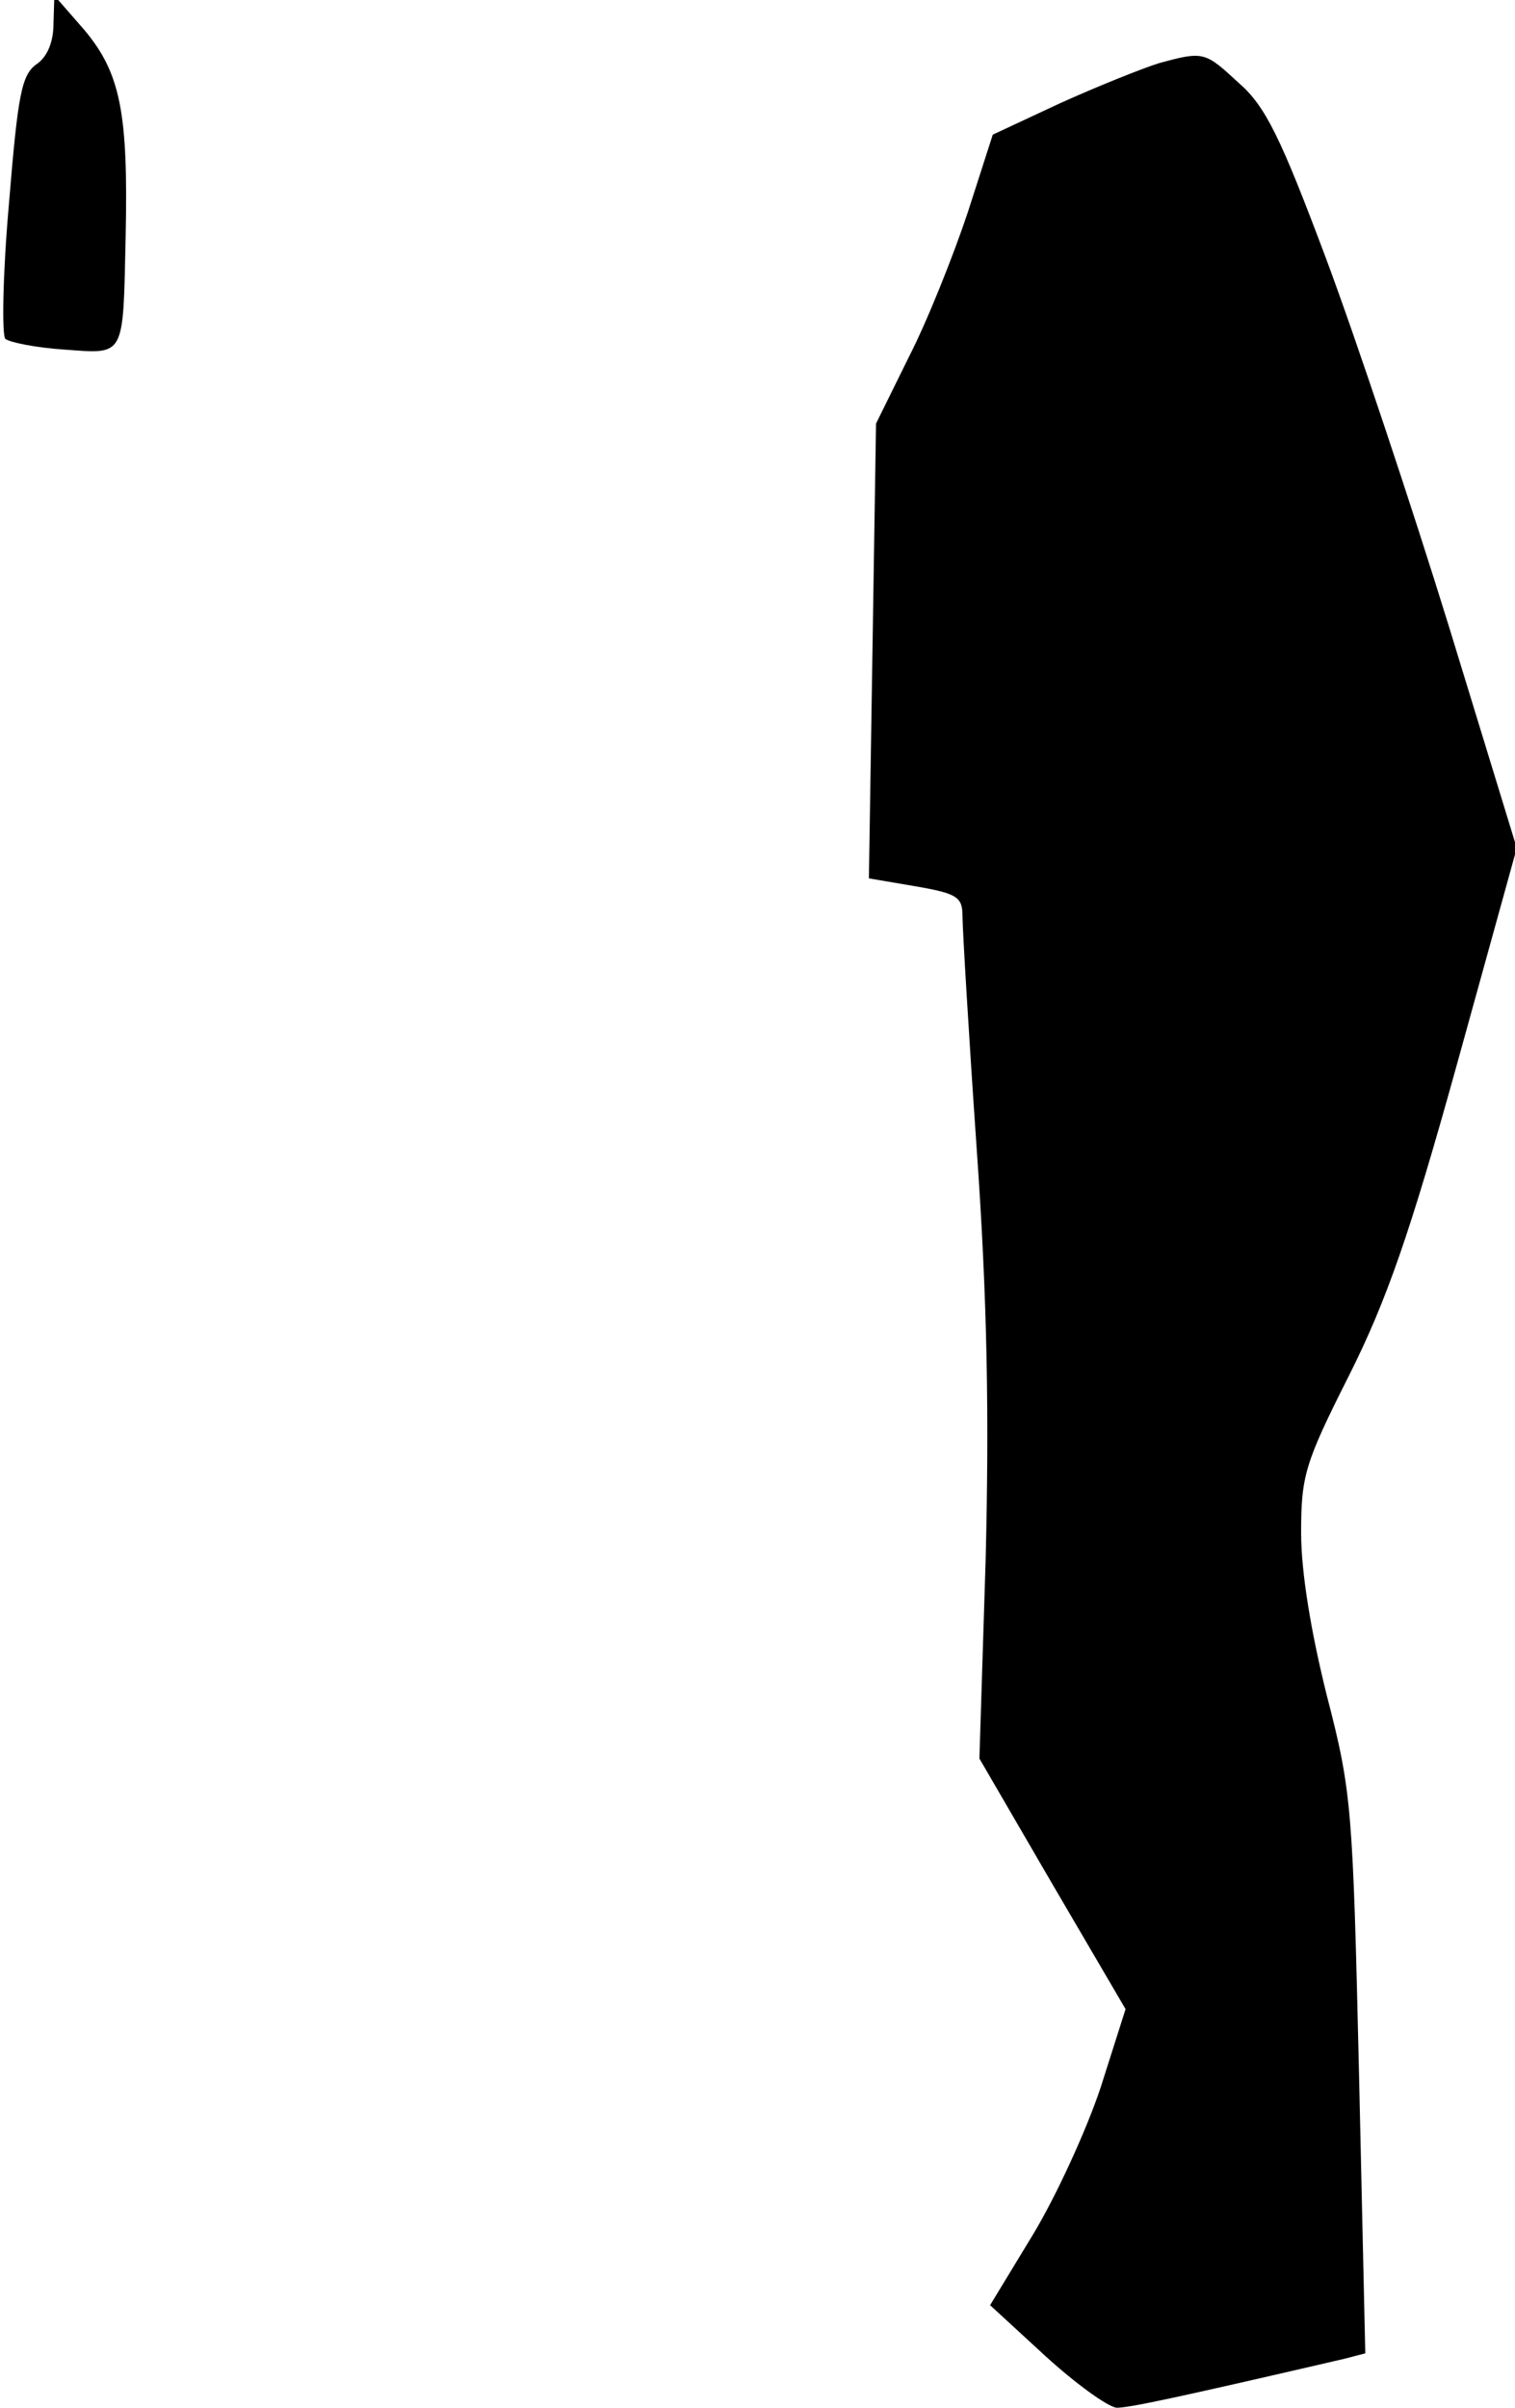 <?xml version="1.0" standalone="no"?>
<!DOCTYPE svg PUBLIC "-//W3C//DTD SVG 20010904//EN"
 "http://www.w3.org/TR/2001/REC-SVG-20010904/DTD/svg10.dtd">
<svg version="1.0" xmlns="http://www.w3.org/2000/svg"
 width="170pt" height="270pt" viewBox="0 0 170 270"
 preserveAspectRatio="xMidYMid meet">
<g transform="translate(0,270) scale(0.1,-0.1)"
fill="#000000" stroke="none">
<path fill="#000000" stroke="none" d="M60 2673 c0 -20 -7 -37 -19 -45 -17
-12 -21 -35 -31 -157 -7 -79 -8 -147 -4 -151 5 -4 35 -10 66 -12 69 -5 66 -10
69 127 3 139 -6 183 -46 231 l-34 39 -1 -32z"/>
<path fill="#000000" stroke="none" d="M1300 2629 c-19 -6 -69 -26 -111 -45
l-75 -35 -28 -87 c-16 -48 -45 -121 -66 -162 l-37 -75 -4 -255 -4 -255 53 -9
c46 -8 52 -12 52 -33 0 -14 7 -132 16 -262 12 -170 14 -299 10 -460 l-7 -223
82 -141 82 -140 -28 -88 c-16 -48 -50 -122 -76 -165 l-48 -79 62 -57 c34 -31
70 -57 80 -58 14 0 62 10 256 55 l23 6 -7 312 c-7 299 -8 317 -36 425 -18 72
-29 139 -29 183 0 64 4 78 54 177 42 84 68 158 121 349 l67 242 -76 248 c-42
136 -104 322 -138 413 -51 136 -68 171 -98 197 -38 35 -39 36 -90 22z"/>
</g>
</svg>
